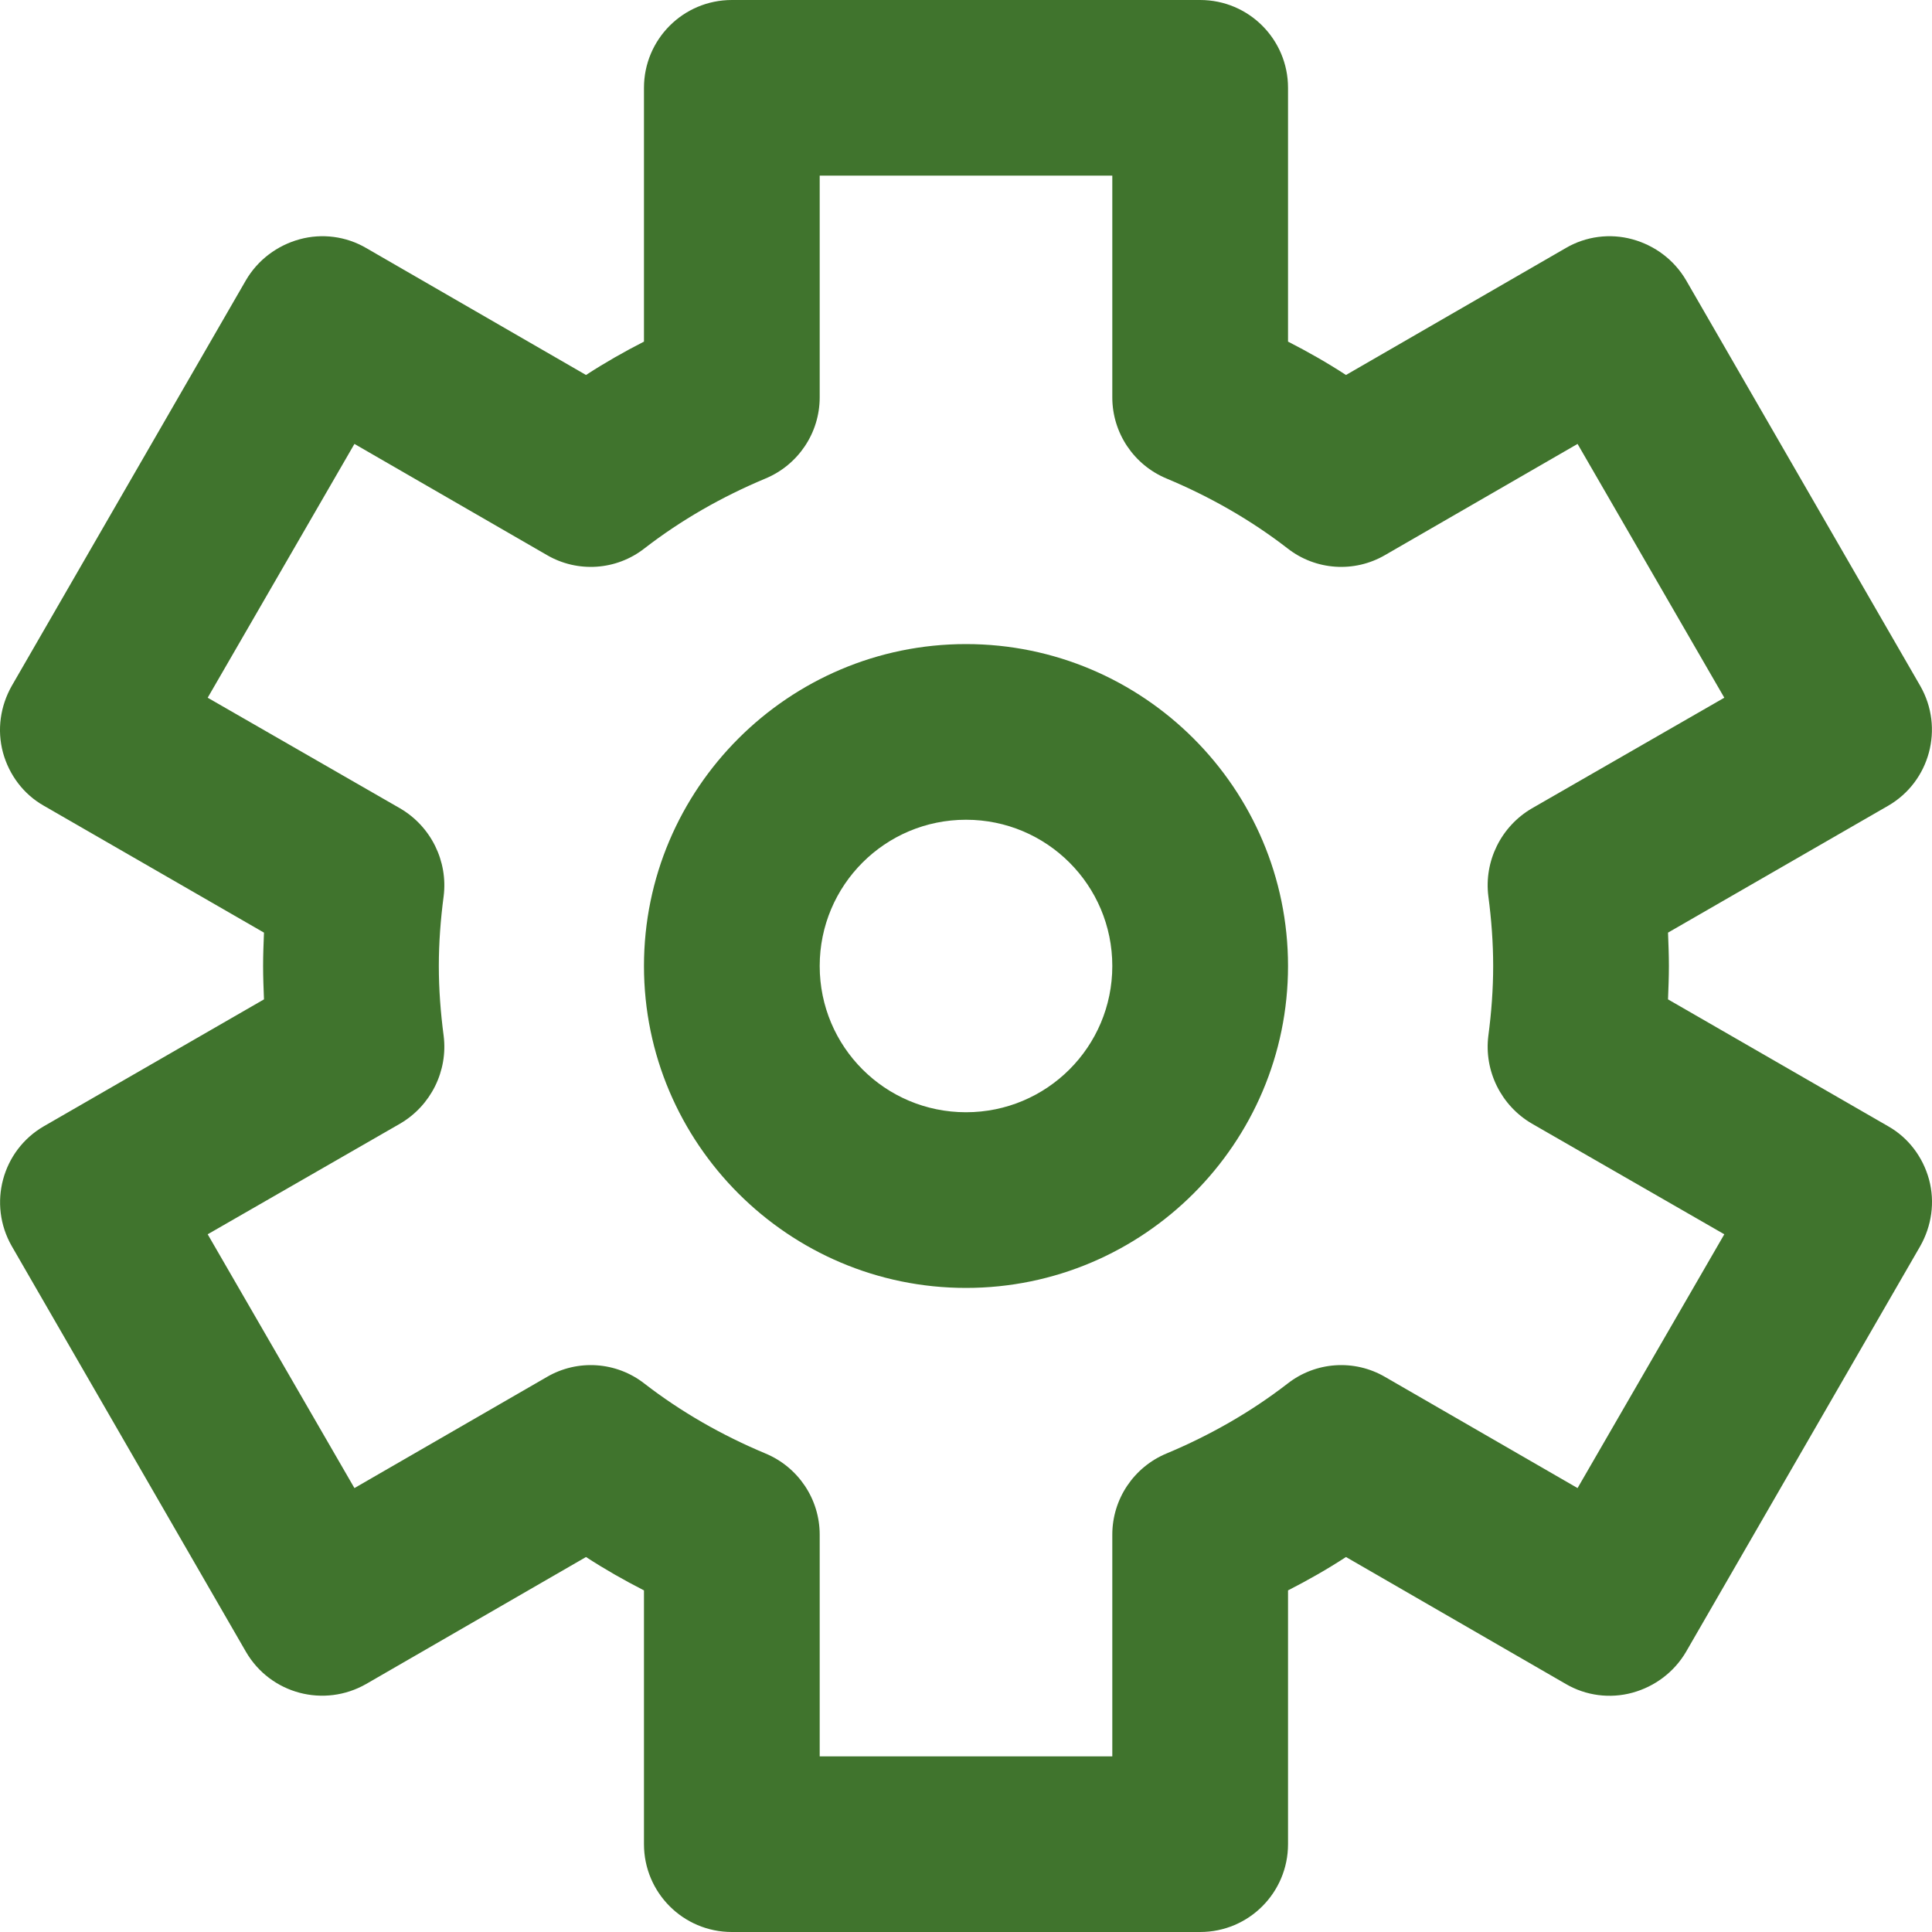 <svg width="220" height="220" xmlns="http://www.w3.org/2000/svg" xmlns:xlink="http://www.w3.org/1999/xlink" xml:space="preserve" overflow="hidden"><defs><clipPath id="clip0"><rect x="2231" y="215" width="220" height="220"/></clipPath></defs><g clip-path="url(#clip0)" transform="translate(-2231 -215)"><path d="M2341 308.346C2331.79 308.346 2324.34 315.798 2324.34 325 2324.34 334.202 2331.79 341.653 2341 341.653 2350.21 341.653 2357.66 334.202 2357.66 325 2357.66 315.798 2350.21 308.346 2341 308.346ZM2341 288.342C2361.21 288.342 2377.67 304.796 2377.67 325 2377.67 345.204 2361.21 361.658 2341 361.658 2320.79 361.658 2304.33 345.204 2304.33 325 2304.33 304.796 2320.79 288.342 2341 288.342ZM2324.34 235 2324.34 260.25C2324.34 264.3 2321.89 267.95 2318.14 269.5 2313.24 271.55 2308.58 274.2 2304.38 277.45 2301.18 279.95 2296.78 280.25 2293.27 278.2L2271.36 265.55 2254.65 294.45 2276.56 307.05C2280.07 309.1 2282.02 313.05 2281.52 317.05 2281.17 319.7 2280.97 322.35 2280.97 325 2280.97 327.65 2281.17 330.3 2281.52 332.95 2282.02 336.95 2280.07 340.9 2276.56 342.95L2254.65 355.55 2271.36 384.45 2293.27 371.8C2296.78 369.75 2301.18 370.05 2304.38 372.55 2308.58 375.8 2313.24 378.45 2318.14 380.5 2321.89 382.05 2324.34 385.7 2324.34 389.75L2324.34 415 2357.66 415 2357.66 389.75C2357.66 385.7 2360.11 382.05 2363.86 380.5 2368.76 378.45 2373.42 375.8 2377.62 372.55 2380.82 370.05 2385.22 369.75 2388.73 371.8L2410.64 384.45 2427.35 355.55 2405.44 342.95C2401.93 340.9 2399.98 336.95 2400.48 332.95 2400.83 330.3 2401.03 327.65 2401.03 325 2401.03 322.35 2400.83 319.7 2400.48 317.05 2399.98 313.05 2401.93 309.1 2405.44 307.05L2427.35 294.45 2410.64 265.55 2388.73 278.2C2385.22 280.25 2380.82 279.95 2377.62 277.45 2373.42 274.2 2368.76 271.55 2363.86 269.5 2360.11 267.95 2357.66 264.3 2357.66 260.25L2357.66 235ZM2314.34 215 2367.66 215C2373.22 215 2377.67 219.5 2377.67 225L2377.67 253.9C2379.92 255.05 2382.12 256.3 2384.27 257.7L2409.29 243.25C2411.59 241.9 2414.34 241.55 2416.89 242.25 2419.44 242.95 2421.64 244.6 2422.99 246.9L2449.66 293.1C2452.41 297.9 2450.76 304 2446.01 306.75L2420.94 321.2C2420.99 322.45 2421.04 323.75 2421.04 325 2421.04 326.25 2420.99 327.55 2420.94 328.8L2446.01 343.25C2448.31 344.55 2449.96 346.75 2450.66 349.3 2451.36 351.9 2450.96 354.6 2449.66 356.9L2422.99 403.1C2421.64 405.4 2419.44 407.05 2416.89 407.75 2414.34 408.45 2411.59 408.1 2409.29 406.75L2384.27 392.3C2382.12 393.7 2379.92 394.95 2377.67 396.1L2377.67 425C2377.67 430.5 2373.22 435 2367.66 435L2314.34 435C2308.78 435 2304.33 430.5 2304.33 425L2304.33 396.1C2302.08 394.95 2299.88 393.7 2297.73 392.3L2272.71 406.75C2267.91 409.5 2261.81 407.9 2259.01 403.1L2232.34 356.9C2229.59 352.1 2231.24 346 2235.99 343.25L2261.06 328.8C2261.01 327.55 2260.96 326.25 2260.96 325 2260.96 323.75 2261.01 322.45 2261.06 321.2L2235.99 306.75C2233.69 305.45 2232.04 303.25 2231.34 300.7 2230.64 298.1 2231.04 295.4 2232.34 293.1L2259.01 246.9C2260.36 244.6 2262.56 242.95 2265.11 242.25 2267.66 241.55 2270.41 241.9 2272.71 243.25L2297.73 257.7C2299.88 256.3 2302.08 255.05 2304.33 253.9L2304.33 225C2304.33 219.5 2308.78 215 2314.34 215Z" fill="#40742D" fill-rule="evenodd"/></g></svg>